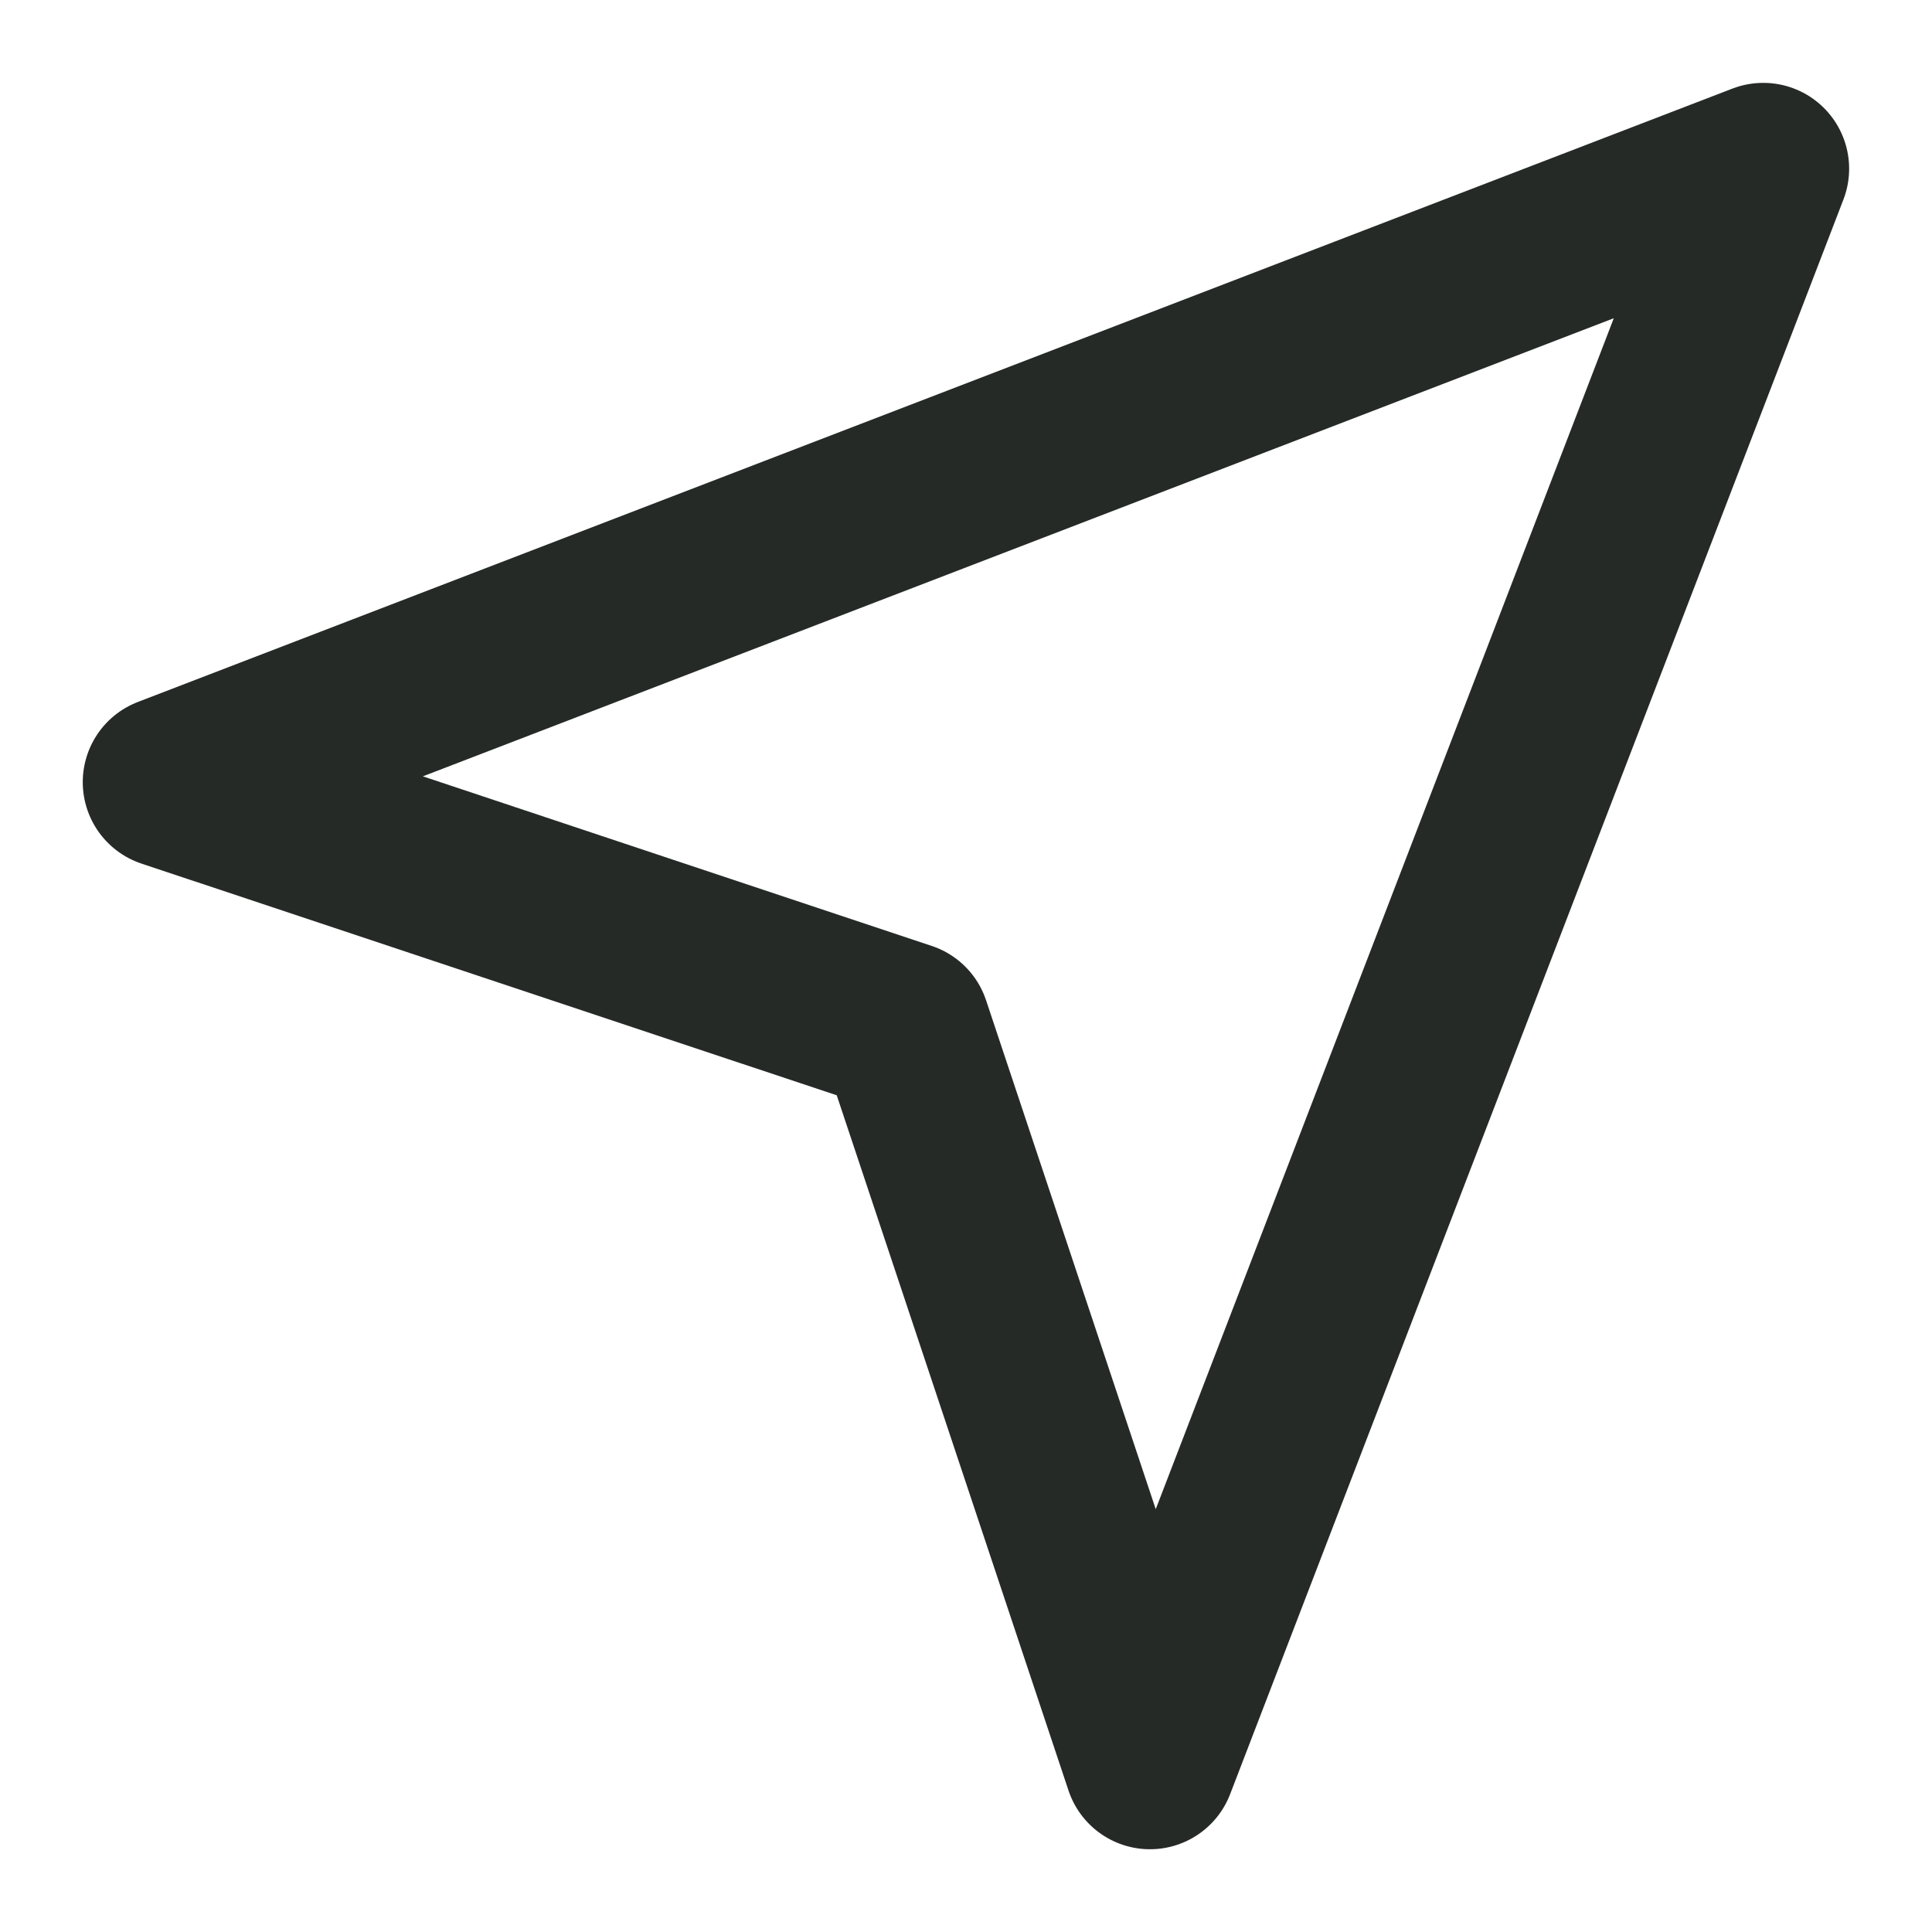 <svg width="18" height="18" viewBox="0 0 18 18" fill="none" xmlns="http://www.w3.org/2000/svg">
<path d="M10.714 16.429L16.428 1.572L1.571 7.287L8.428 9.572L10.714 16.429Z" stroke="#252A27" stroke-width="1.6" stroke-linecap="round" stroke-linejoin="round"/>
</svg>
